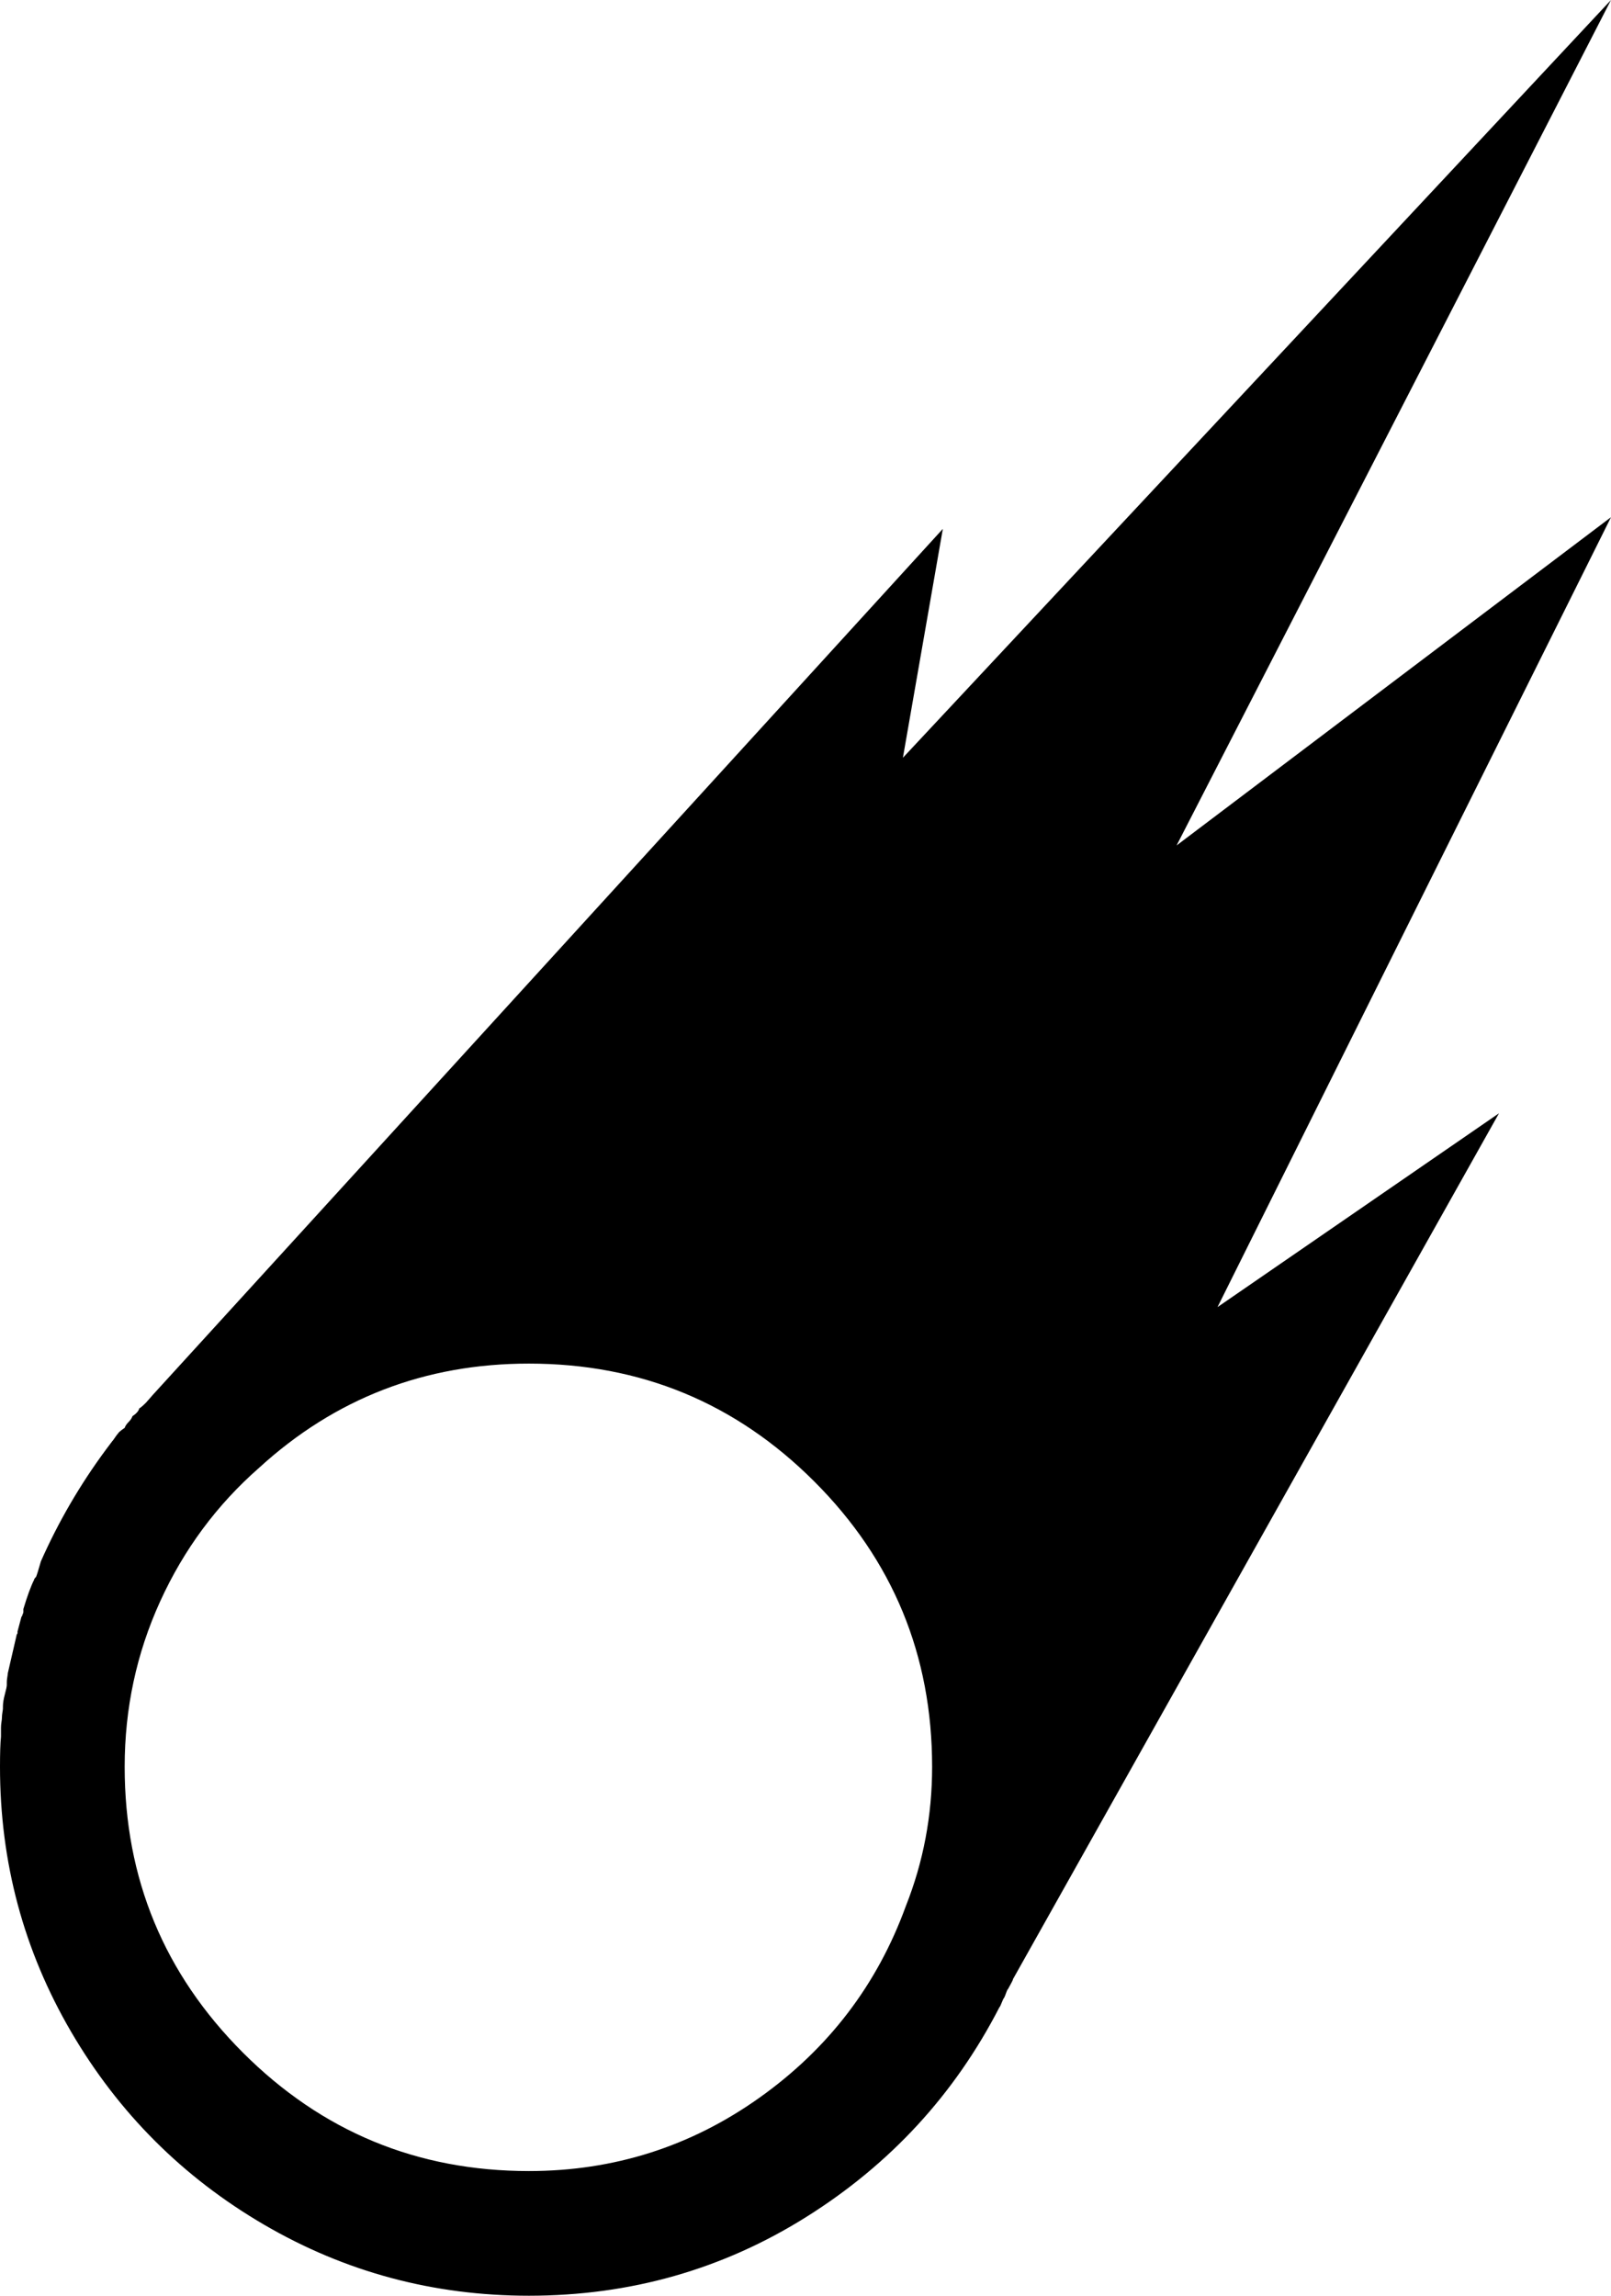 <svg xmlns="http://www.w3.org/2000/svg" viewBox="0 0 1654 2357"><path d="M0 1814q0-21 1-31v-9q0-3 .5-6t.5-5 .5-5 .5-4v-2q0-5 2-12.5t2-9.5v-3q0-2 .5-5t.5-4l9-39q0-1 1-2v-2l4-15q1-1 1-2 1-2 1-3v-3q6-20 11-30 0-1 2-3 1-2 5-16 27-61 67-115l6-8q1-1 3-4t3-4q1-2 7-6 1-3 4-6t4-6q6-4 7-8 2-1 7-6l7-8 811-889-41 235L1654 0l-446 868 446-337-404 811 289-199-499 889q0 1-2 4.5t-3 5.5q-1 1-2 4t-2 5q-1 1-2.5 5t-2.5 5q-69 134-198 215t-285 81q-147 0-272-73T73 2086 0 1814zm128 0q0 172 121.5 293.5T543 2229q131 0 237-75.5T930 1957q27-68 27-143 0-172-121-293t-293-121q-160 0-277 107-65 57-101.5 137T128 1814z"/></svg>